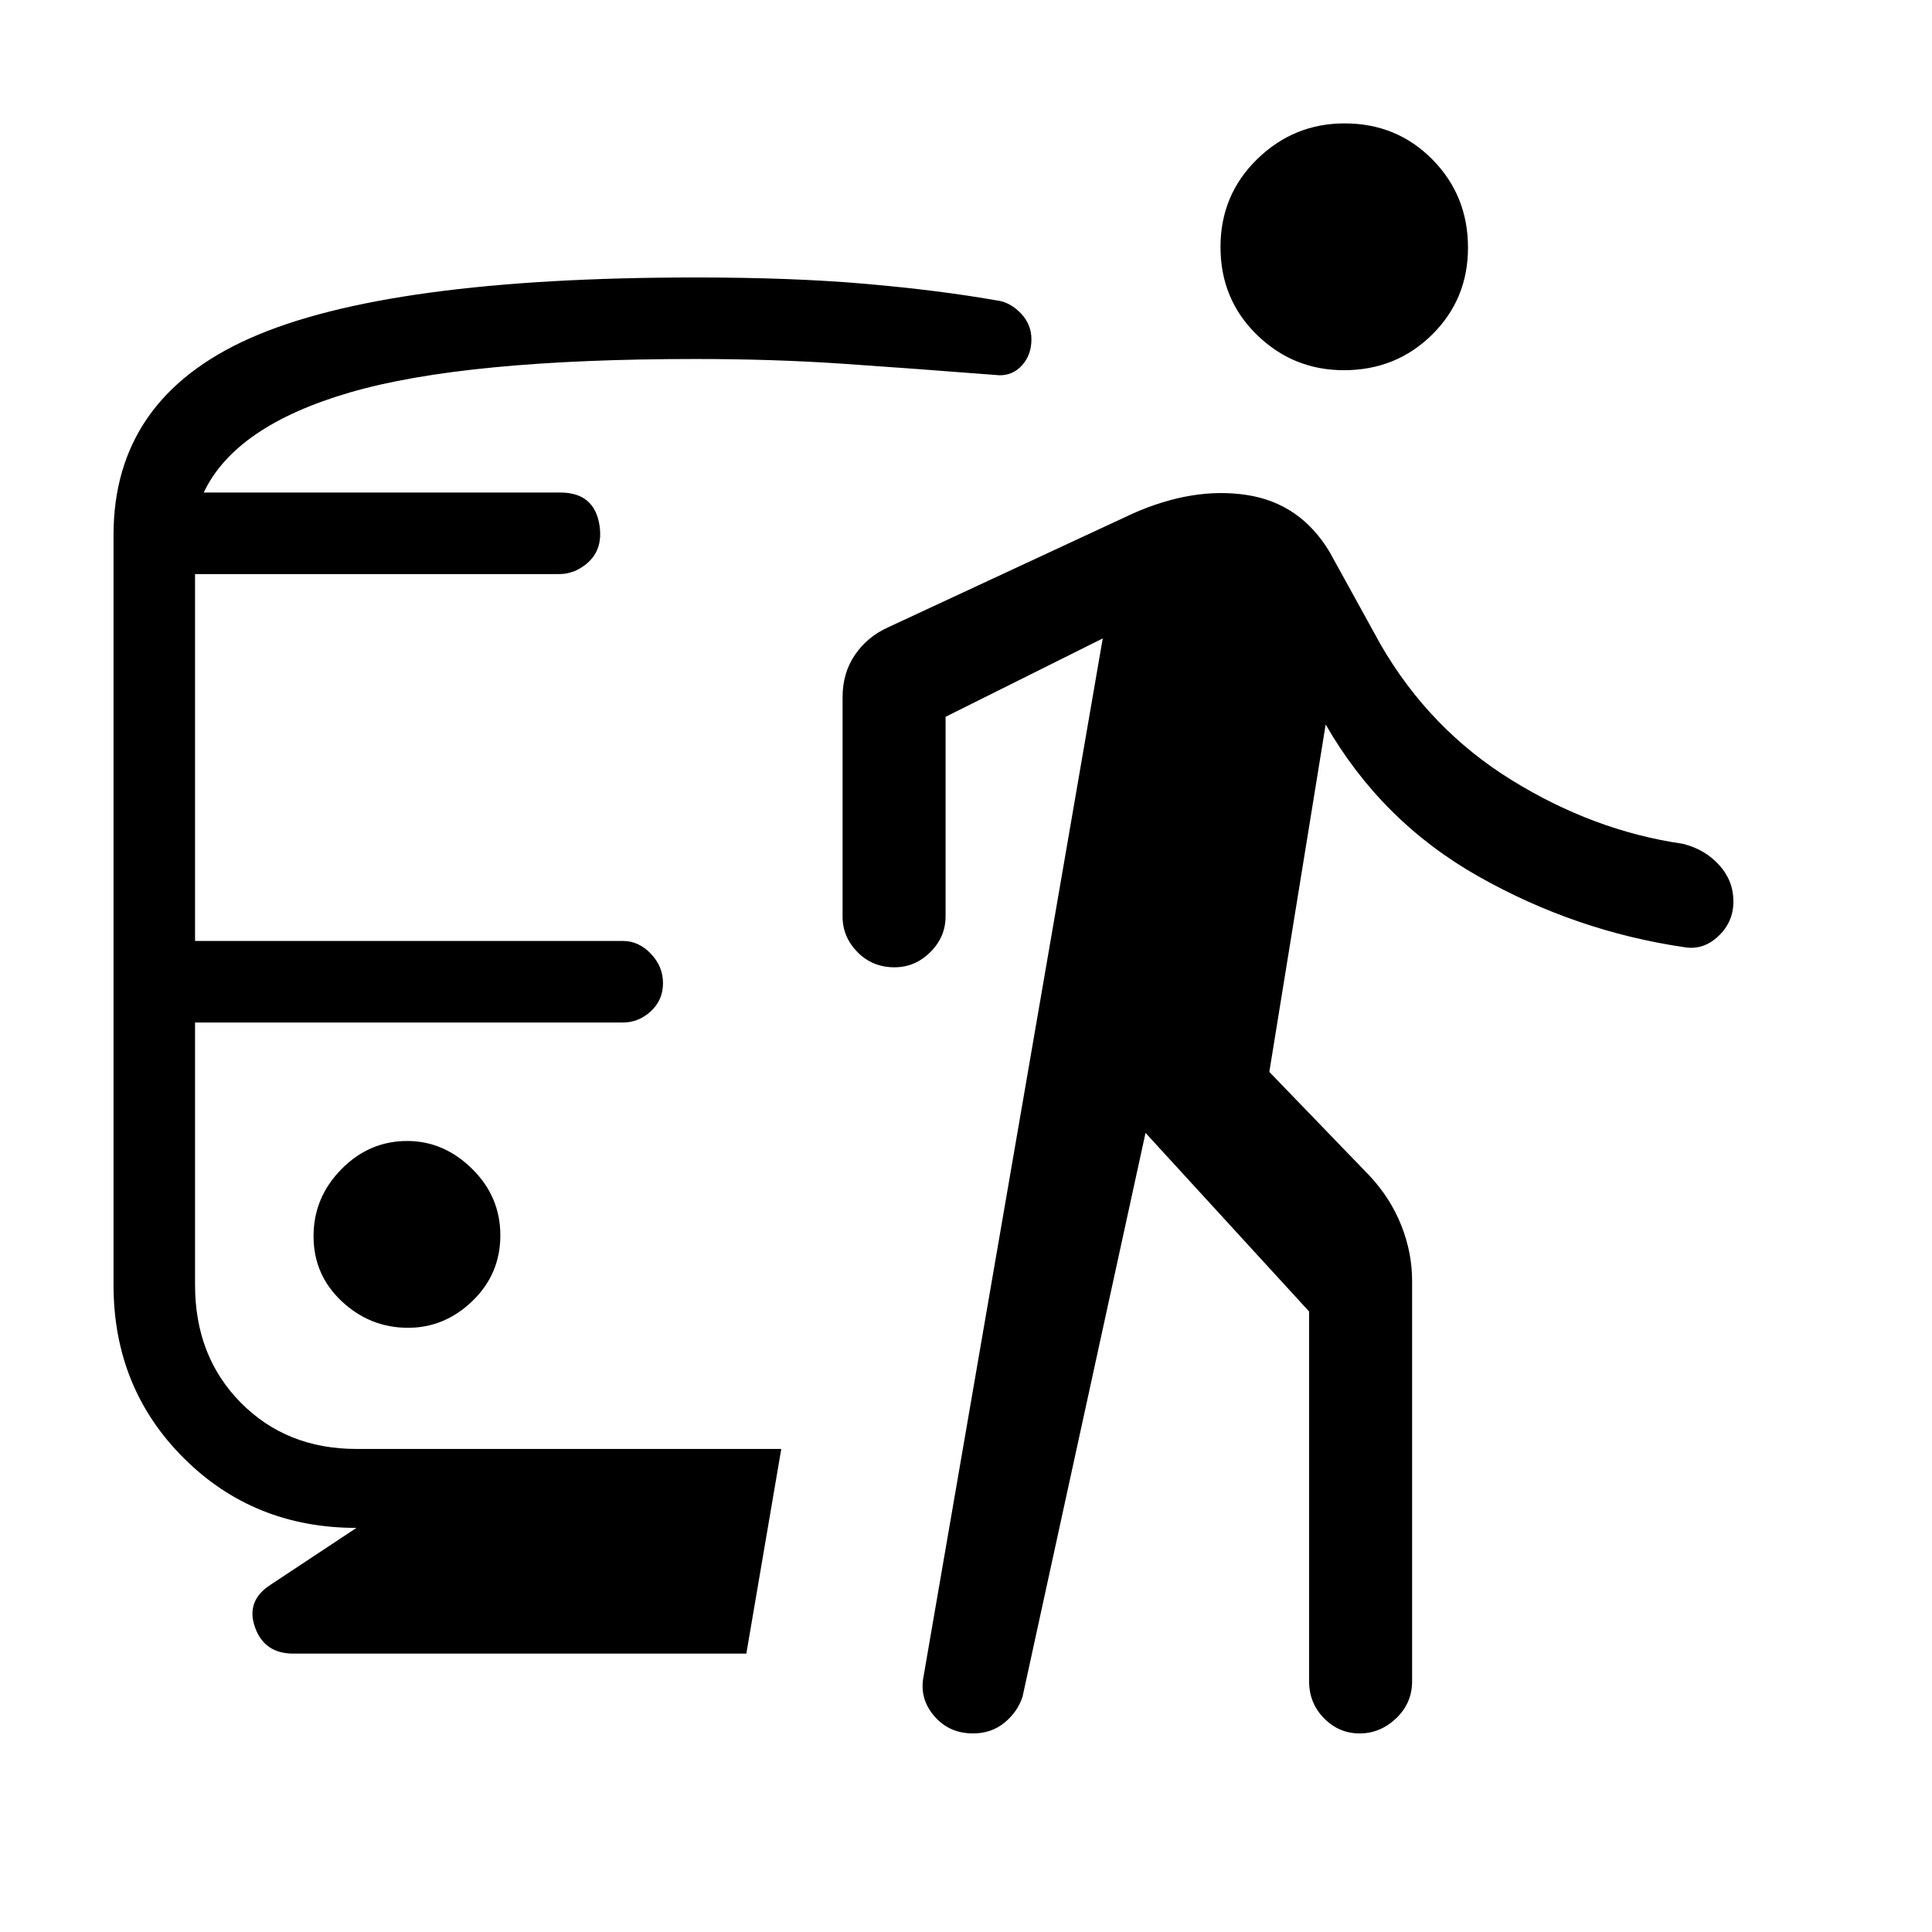 <svg xmlns="http://www.w3.org/2000/svg" height="40" viewBox="0 -960 960 960" width="40"><path d="M202.76-300.23q18.21 0 32.04-13.36 13.82-13.36 13.82-32.59 0-19.23-14.05-33.05-14.04-13.82-32.25-13.82-18.88 0-32.7 14.04-13.82 14.04-13.82 33.27 0 19.23 14.04 32.37 14.04 13.14 32.92 13.14Zm-25.63 99.43q-51.14 0-85.93-34.79-34.79-34.79-34.79-85.92v-372.62q0-67.77 67.96-97.88 67.96-30.12 221.37-30.12 48.13 0 84.48 3.18 36.34 3.18 64.78 8.18 6.64.72 12.08 6.28 5.43 5.56 5.43 13.08 0 7.69-4.59 12.85-4.6 5.15-11.41 5.02-42.56-3.33-77.34-5.7-34.79-2.38-73.43-2.38-114.87 0-171.87 16.62t-72.64 49.74h177.18q16.85 0 19.44 16.09t-12.35 22.98q-3.14 1.04-4.71 1.24-1.57.21-3.48.21H96.92v182.3h212.59q7.86 0 13.89 6.33 6.04 6.32 6.04 14.66 0 8.35-6.04 13.94-6.03 5.59-13.89 5.59H96.92v130.41q0 35.51 22.73 58.49 22.73 22.99 57.48 22.99h211.08l-17.36 101.7H145.77q-14.46 0-19.08-13.13-4.61-13.13 7.77-21.1l42.67-28.24Zm392.08-196.28L508.1-116.92q-2.44 7.51-8.95 12.88-6.52 5.37-15.67 5.37-11.86 0-19.29-8.66-7.42-8.67-5.29-19.59l89.05-515.85-78.1 38.95v99.2q0 10.2-7.58 17.73-7.58 7.53-17.83 7.53-10.93 0-18.35-7.53-7.42-7.53-7.42-17.73v-108.92q0-12.12 6.22-21.16 6.22-9.04 16.55-13.66l121.73-56.6q29.88-13.14 56.39-9.08 26.52 4.07 41.08 28.25l25.44 46.15q24.41 42.18 65.15 67.33 40.74 25.16 84.85 31.57 10.92 2.64 18.09 10.49 7.16 7.85 7.16 18.15 0 10.23-7.49 17.28-7.49 7.05-16.76 5.49-54.08-7.88-102.36-35.14-48.28-27.27-76-75.53l-28 172.62 49.82 51.61q10.41 11.17 15.77 24.69 5.36 13.51 5.36 27.52v198.97q0 10.86-7.91 18.39-7.91 7.53-18.17 7.53-10.26 0-17.68-7.53t-7.42-18.39v-183.74l-81.28-88.75Zm98.56-378.97q-25.23 0-43.27-17.63-18.04-17.62-18.04-43.58 0-25.87 18.21-43.65 18.22-17.78 43.45-17.78 25.91 0 43.61 17.91 17.71 17.91 17.71 43.86 0 25.61-17.88 43.24-17.88 17.63-43.79 17.63Z"/></svg>